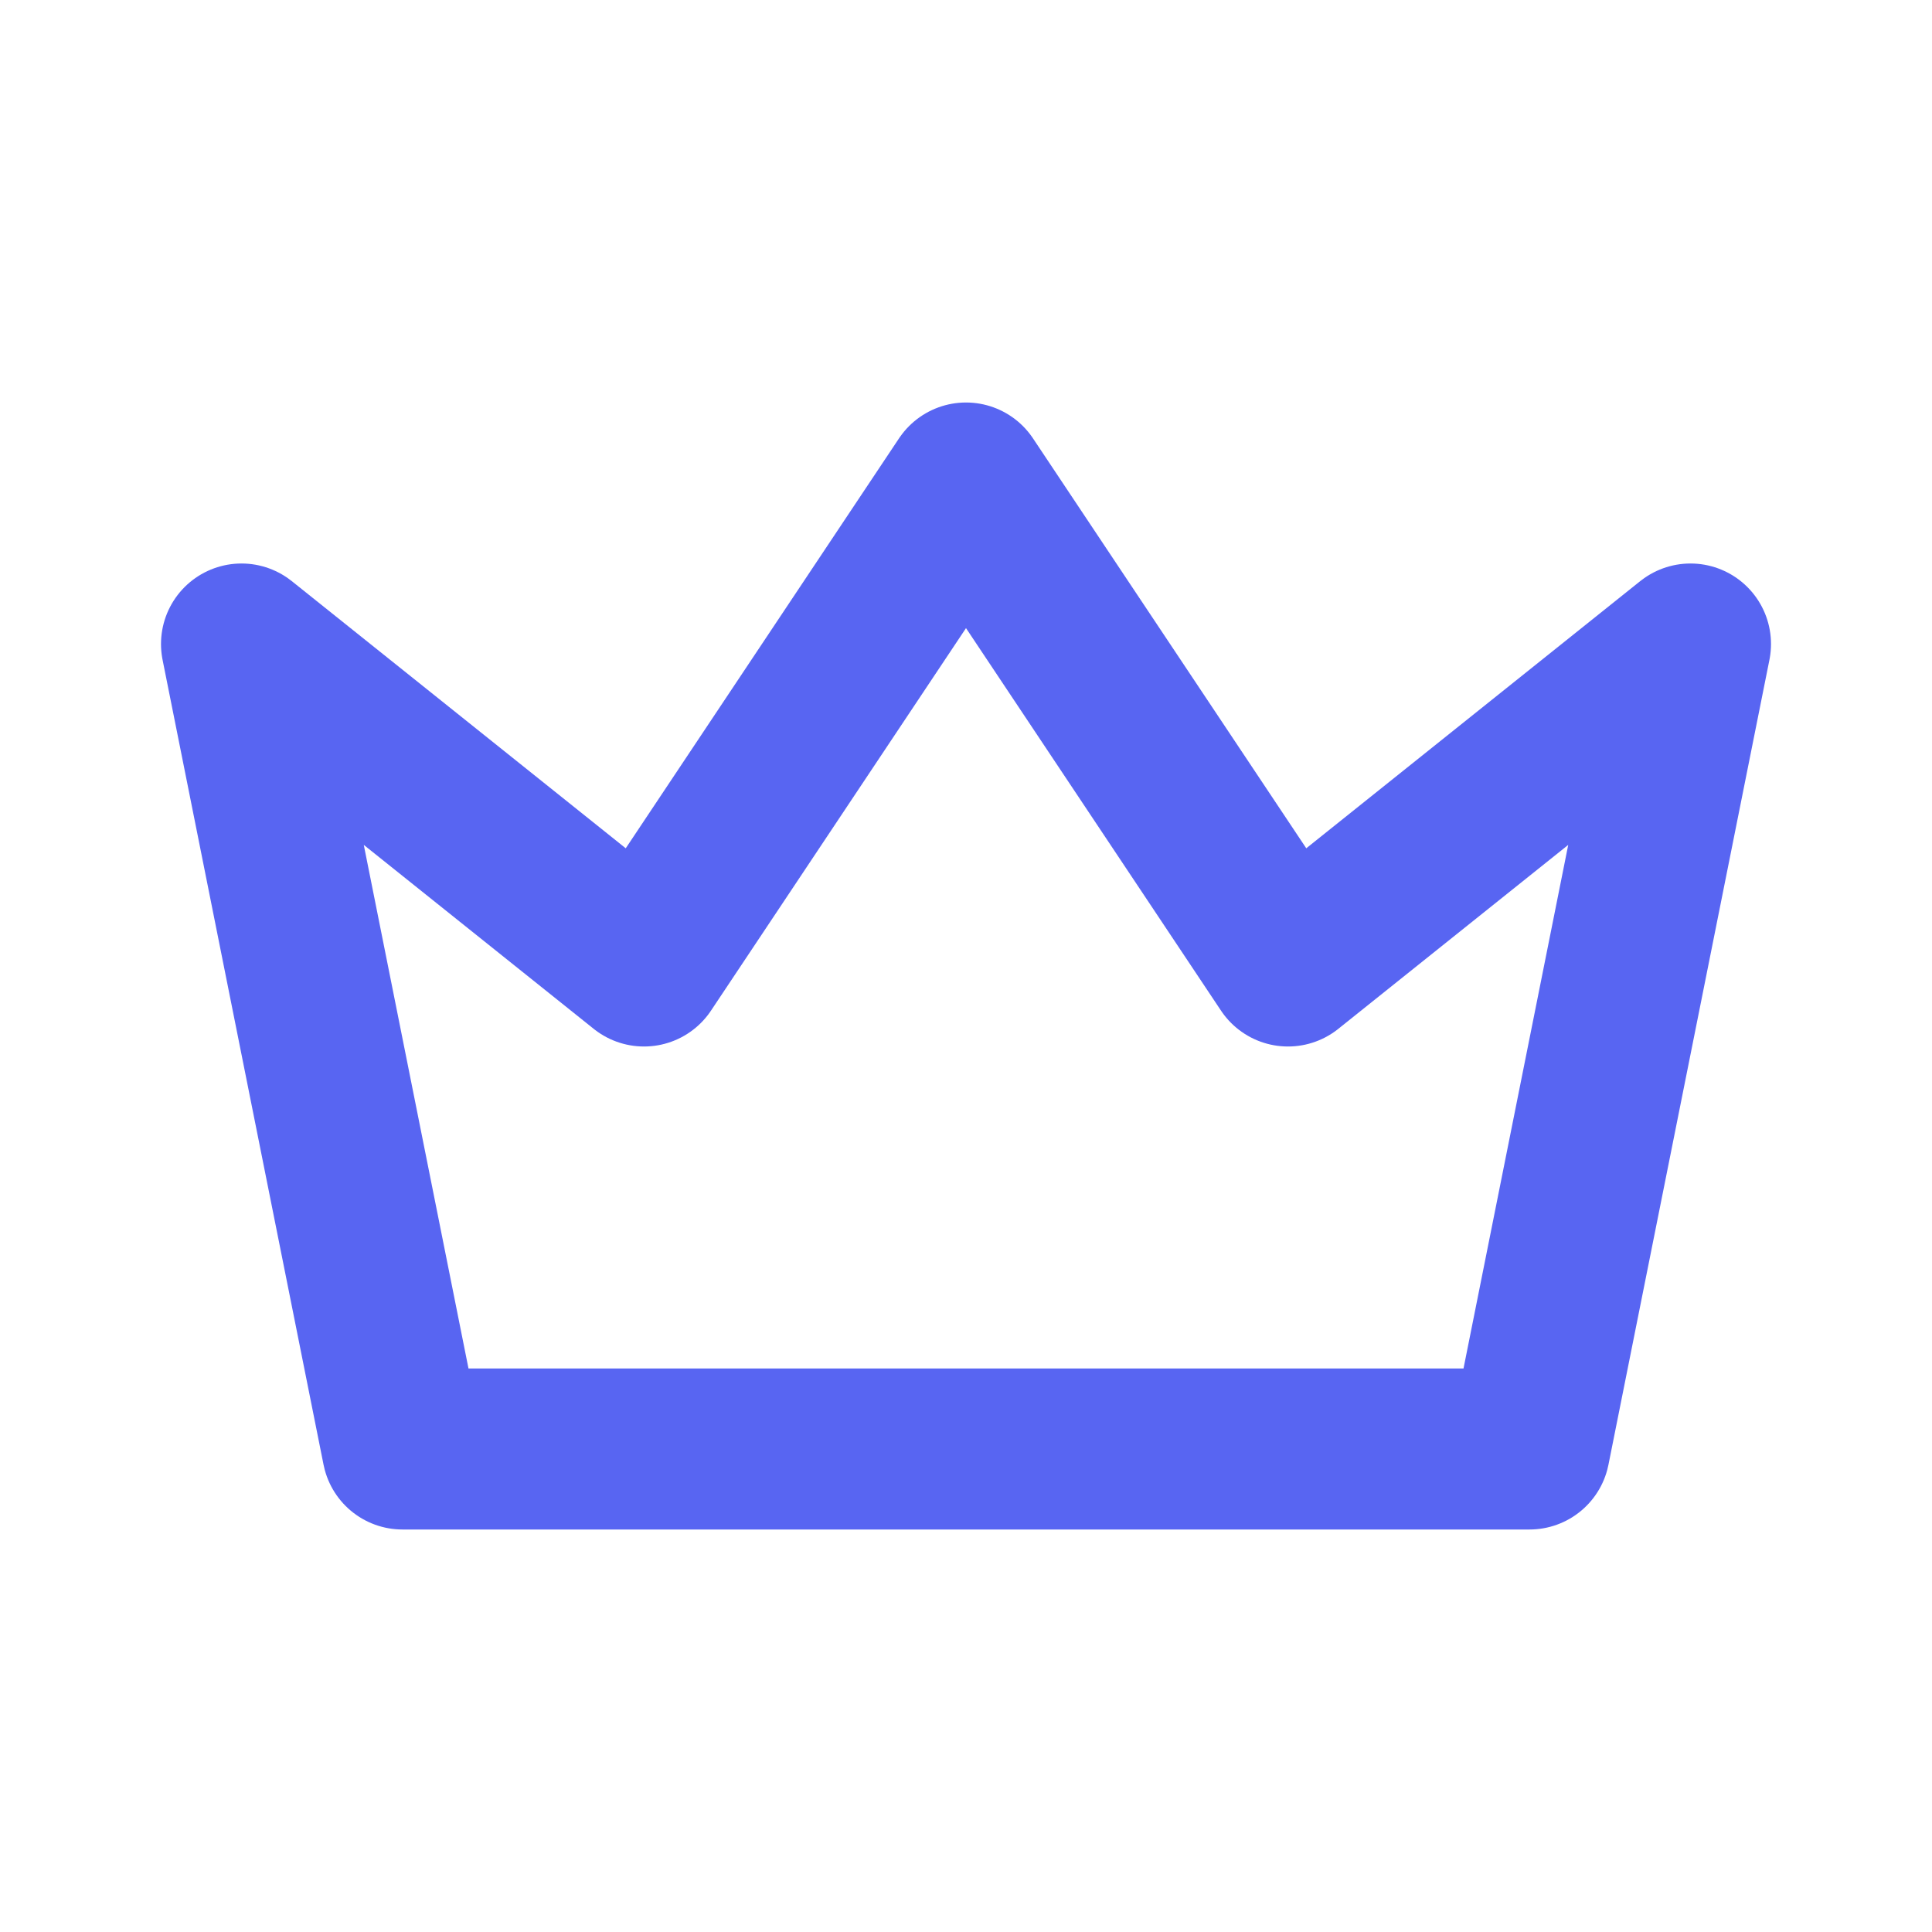 <svg  xmlns="http://www.w3.org/2000/svg"  width="24"  height="24"  viewBox="0 0 24 24"  fill="none"  stroke="#5865F2"  stroke-width="2"  stroke-linecap="round"  stroke-linejoin="round"  class="icon icon-tabler icons-tabler-outline icon-tabler-crown"><path stroke="none" d="M0 0h24v24H0z" fill="none"/><path d="M12 6l4 6l5 -4l-2 10h-14l-2 -10l5 4z" /></svg>